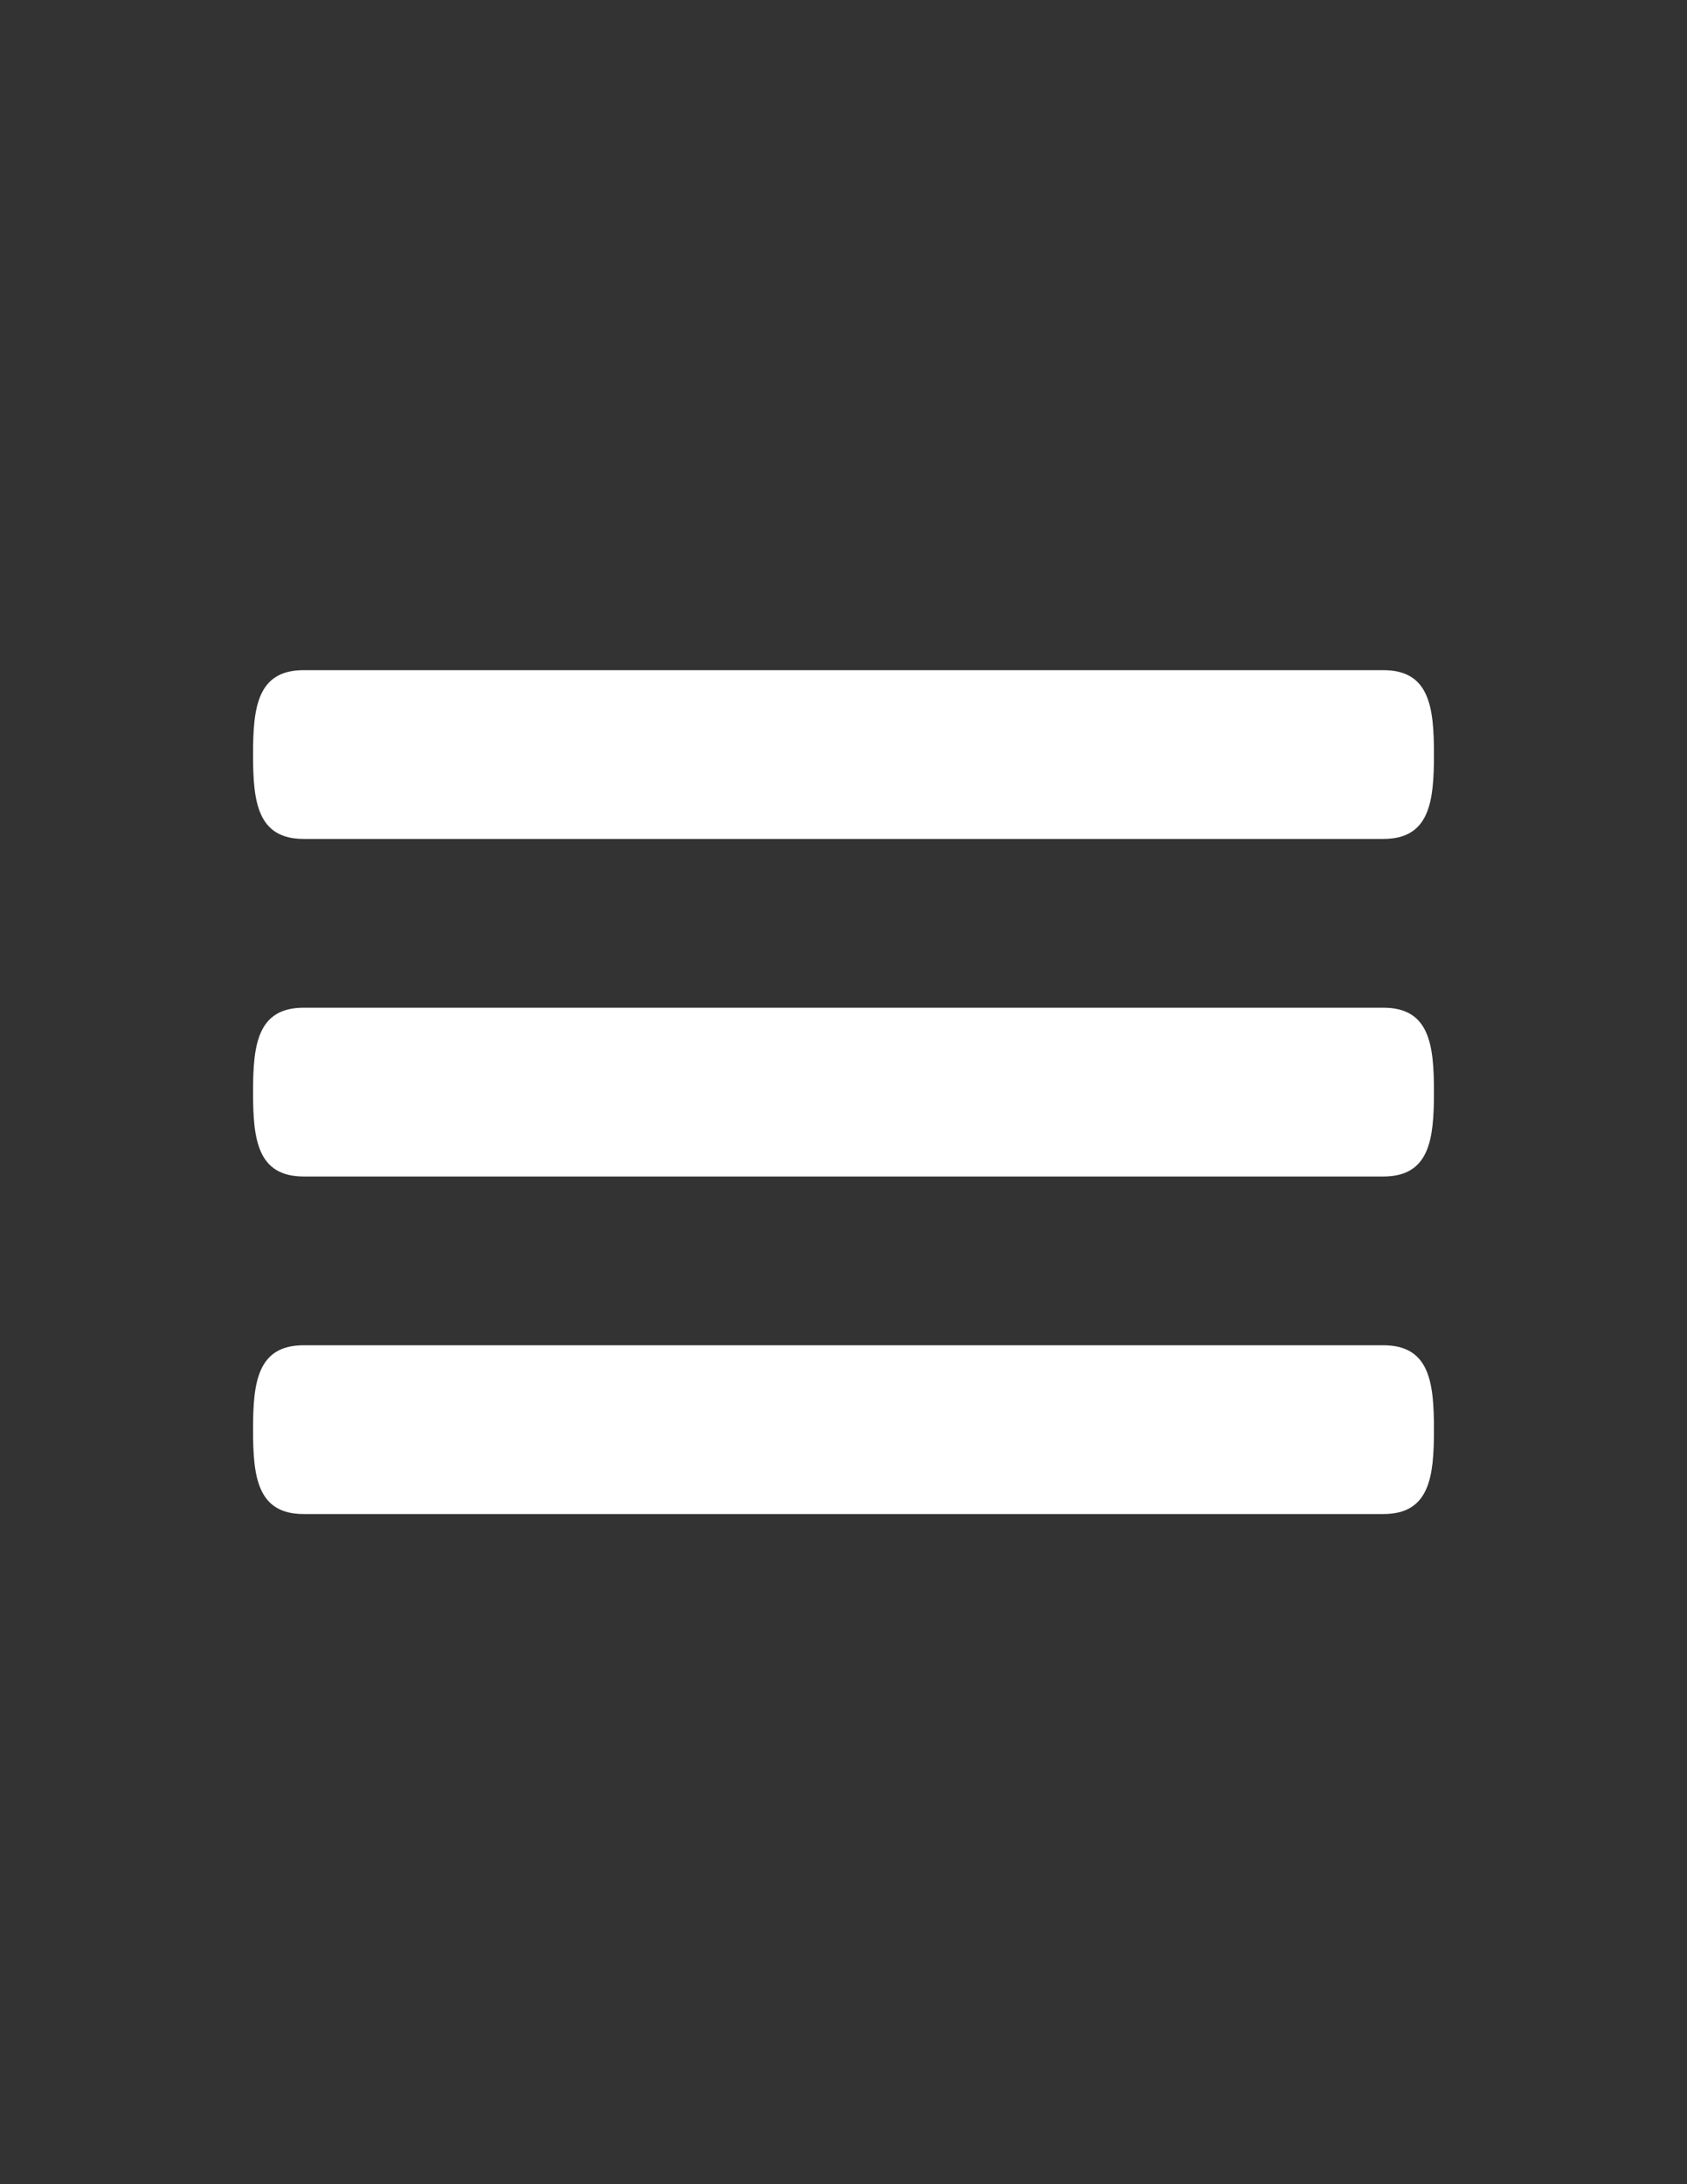 <?xml version="1.0" encoding="utf-8"?>
<!-- Generator: Adobe Illustrator 16.0.0, SVG Export Plug-In . SVG Version: 6.00 Build 0)  -->
<!DOCTYPE svg PUBLIC "-//W3C//DTD SVG 1.1//EN" "http://www.w3.org/Graphics/SVG/1.1/DTD/svg11.dtd">
<svg version="1.1" id="Menu" xmlns="http://www.w3.org/2000/svg" xmlns:xlink="http://www.w3.org/1999/xlink" x="0px" y="0px"
	 width="612px" height="792px" viewBox="0 0 612 792" enable-background="new 0 0 612 792" xml:space="preserve">
<rect x="0" y="0" width="612" height="792" fill="#333333" stroke="none"/>
<path fill="#FFFFFF" d="M501.84,365.4H110.16c-16.891,0-18.36,13.678-18.36,30.6s1.469,30.6,18.36,30.6h391.68
	c16.892,0,18.36-13.678,18.36-30.6S518.731,365.4,501.84,365.4z M501.84,487.8H110.16c-16.891,0-18.36,13.679-18.36,30.601
	s1.469,30.6,18.36,30.6h391.68c16.892,0,18.36-13.678,18.36-30.6S518.731,487.8,501.84,487.8z M110.16,304.2h391.68
	c16.892,0,18.36-13.678,18.36-30.6s-1.469-30.6-18.36-30.6H110.16c-16.891,0-18.36,13.678-18.36,30.6S93.269,304.2,110.16,304.2z"/>
</svg>
